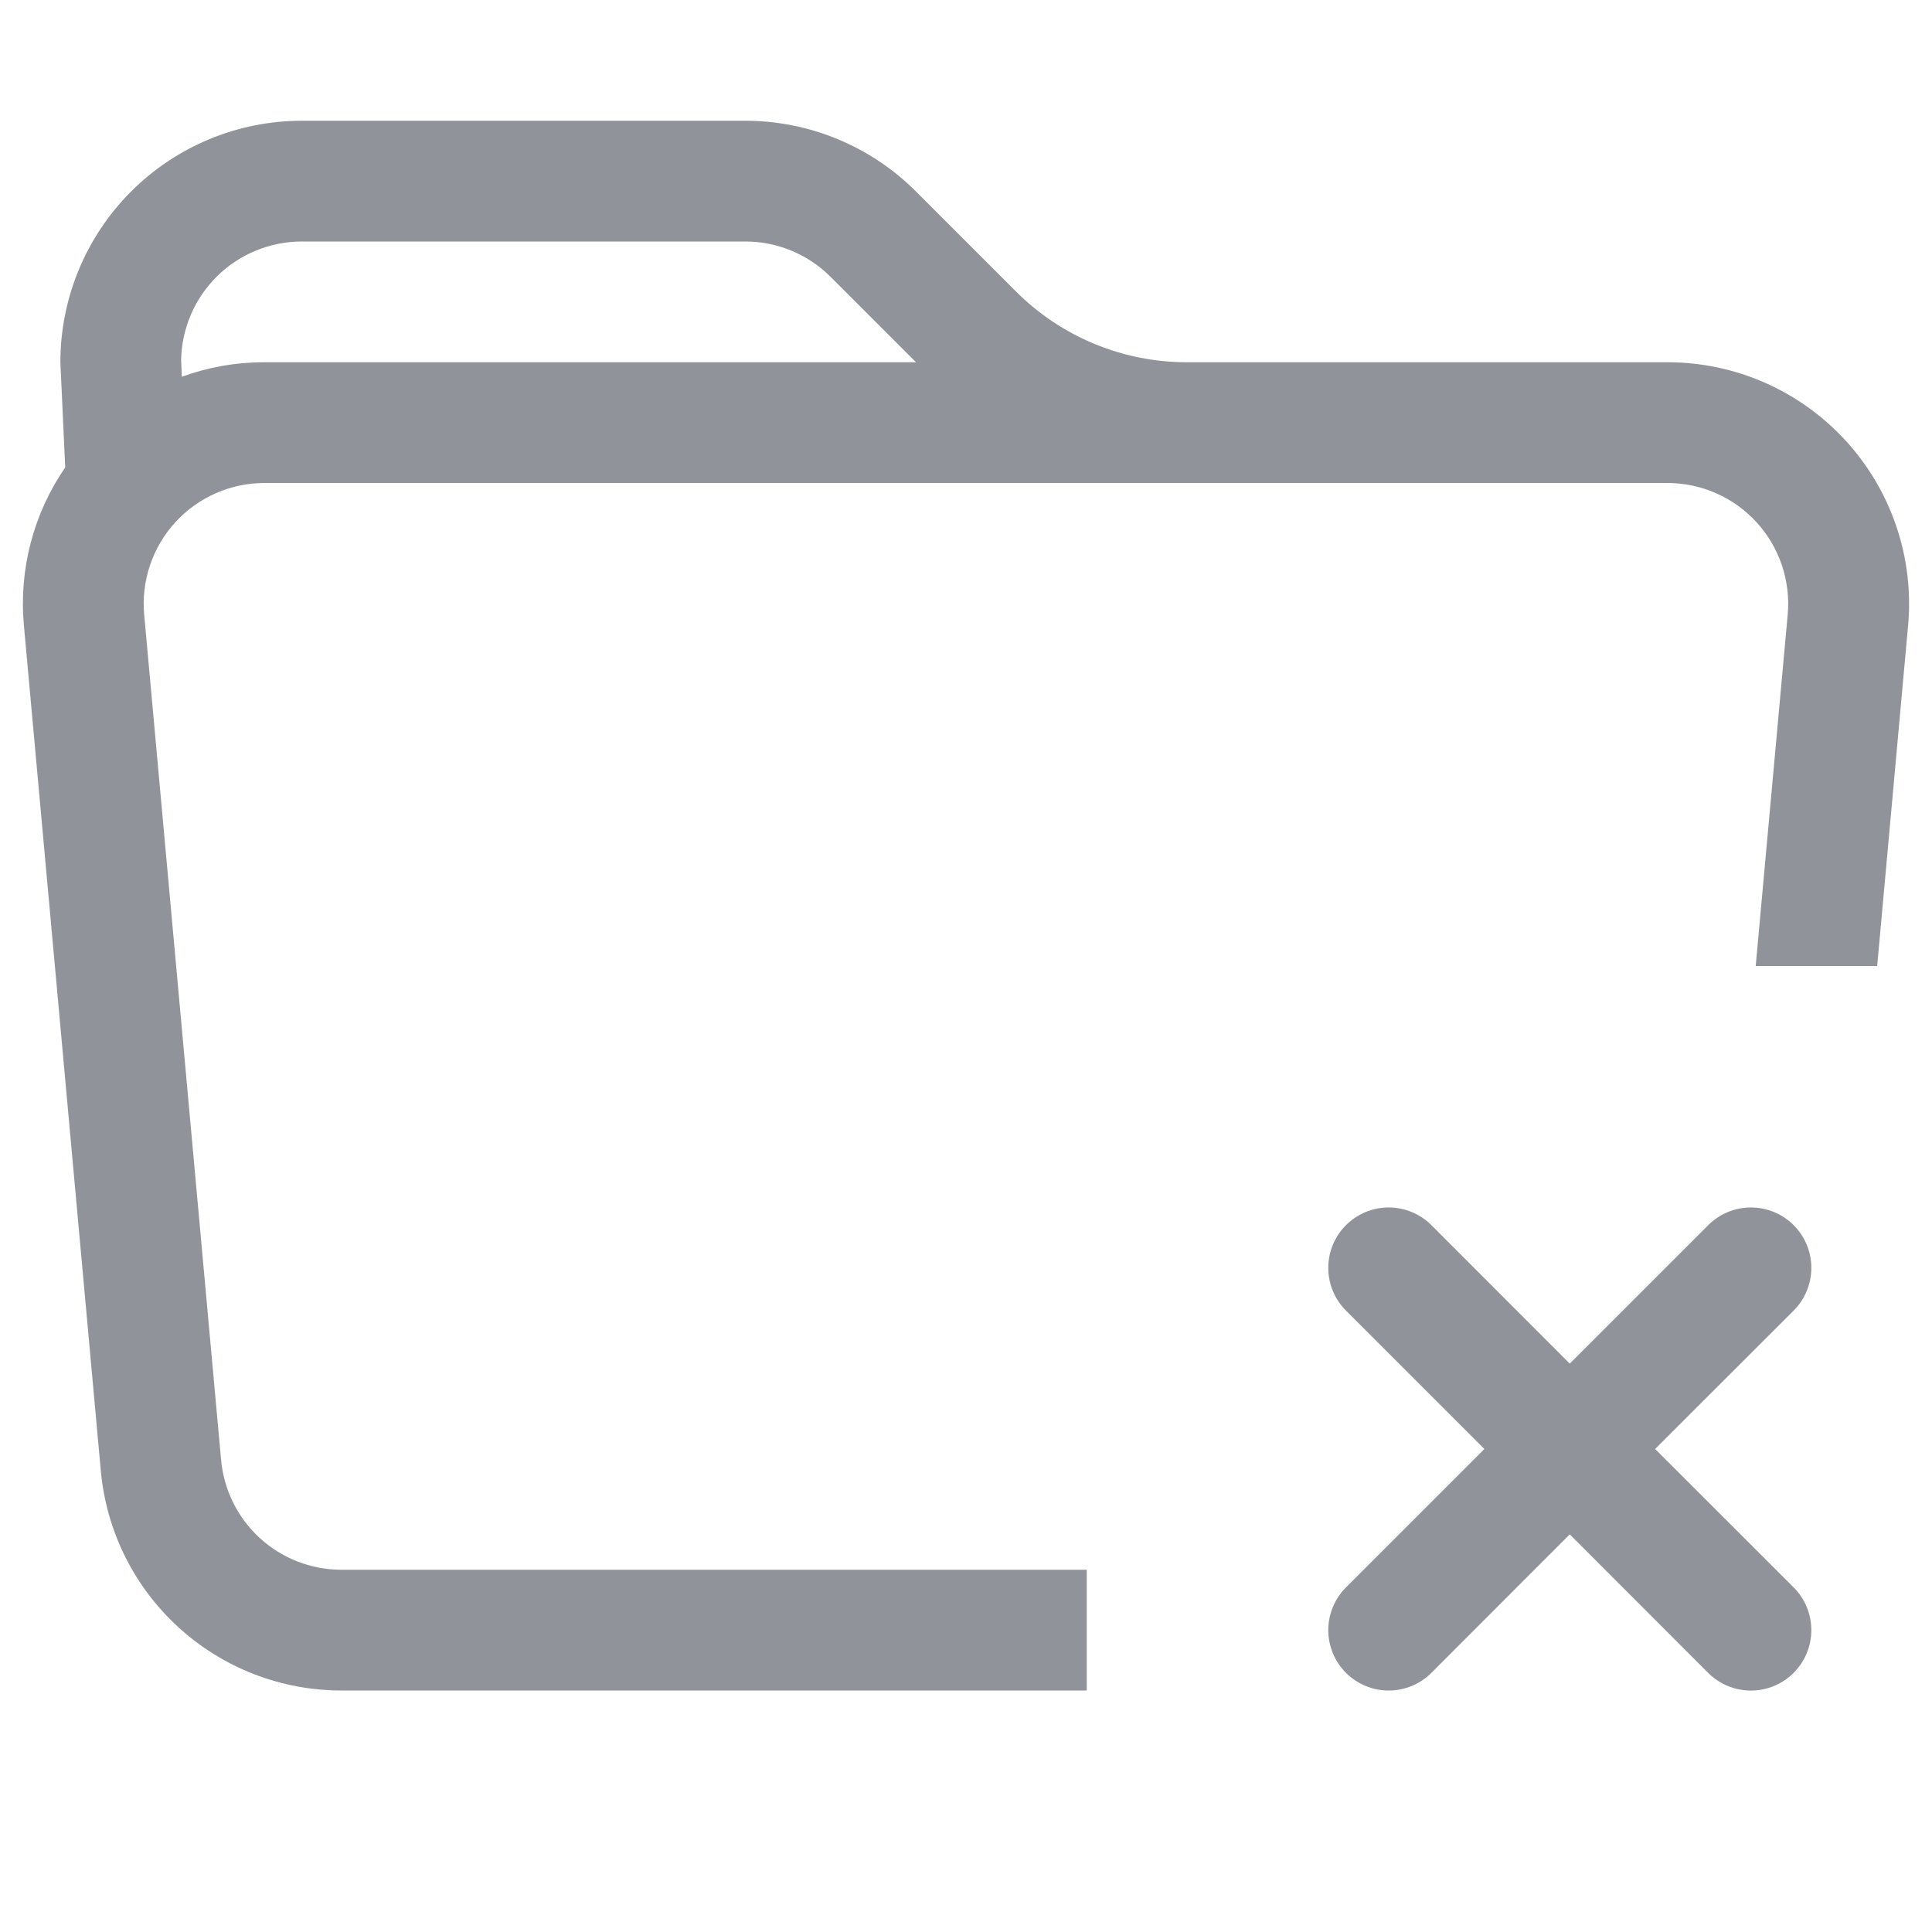 <svg width="128" height="128" viewBox="0 0 128 128" fill="none" xmlns="http://www.w3.org/2000/svg">
<path d="M4.32 30.96L4 24C4 19.756 5.686 15.687 8.686 12.686C11.687 9.686 15.757 8 20 8H49.376C53.619 8.001 57.688 9.687 60.688 12.688L67.312 19.312C70.312 22.313 74.381 23.999 78.624 24H110.48C112.703 24 114.902 24.463 116.937 25.36C118.971 26.257 120.796 27.568 122.296 29.21C123.795 30.851 124.936 32.788 125.645 34.895C126.355 37.002 126.617 39.234 126.416 41.448L124.368 64H116.32L118.44 40.72C118.54 39.614 118.408 38.499 118.054 37.447C117.699 36.394 117.13 35.427 116.381 34.606C115.632 33.786 114.721 33.131 113.705 32.682C112.689 32.233 111.591 32.001 110.48 32H17.52C16.409 32 15.31 32.231 14.293 32.68C13.276 33.128 12.363 33.783 11.614 34.603C10.864 35.424 10.294 36.392 9.939 37.445C9.584 38.498 9.452 39.613 9.552 40.72L14.648 96.72C14.828 98.708 15.744 100.556 17.216 101.903C18.689 103.25 20.612 103.998 22.608 104H72V112H22.608C18.616 111.998 14.769 110.505 11.822 107.812C8.875 105.12 7.041 101.423 6.68 97.448L1.584 41.448C1.243 37.742 2.211 34.034 4.32 30.968V30.96ZM55.032 18.344C53.532 16.844 51.498 16 49.376 16H20C17.904 16 15.892 16.822 14.396 18.289C12.9 19.757 12.04 21.753 12 23.848L12.048 24.96C13.76 24.336 15.6 24 17.52 24H60.688L55.032 18.344Z" fill="#909399"/>
<path d="M94.832 81.168C94.081 80.418 93.063 79.997 92.001 79.998C90.94 79.999 89.922 80.421 89.172 81.172C88.422 81.923 88.001 82.941 88.002 84.003C88.002 85.064 88.425 86.082 89.176 86.832L98.344 96L89.176 105.168C88.804 105.539 88.509 105.98 88.308 106.466C88.106 106.951 88.002 107.472 88.002 107.997C88.001 109.059 88.422 110.077 89.172 110.828C89.922 111.579 90.94 112.002 92.001 112.002C93.063 112.003 94.081 111.582 94.832 110.832L104 101.656L113.168 110.832C113.919 111.583 114.938 112.005 116 112.005C117.062 112.005 118.081 111.583 118.832 110.832C119.583 110.081 120.005 109.062 120.005 108C120.005 106.938 119.583 105.919 118.832 105.168L109.656 96L118.832 86.832C119.583 86.082 120.005 85.064 120.006 84.003C120.007 82.941 119.586 81.923 118.836 81.172C118.086 80.421 117.068 79.999 116.007 79.998C114.945 79.997 113.927 80.418 113.176 81.168L104 90.344L94.832 81.168V81.168Z" fill="#909399"/>
</svg>
